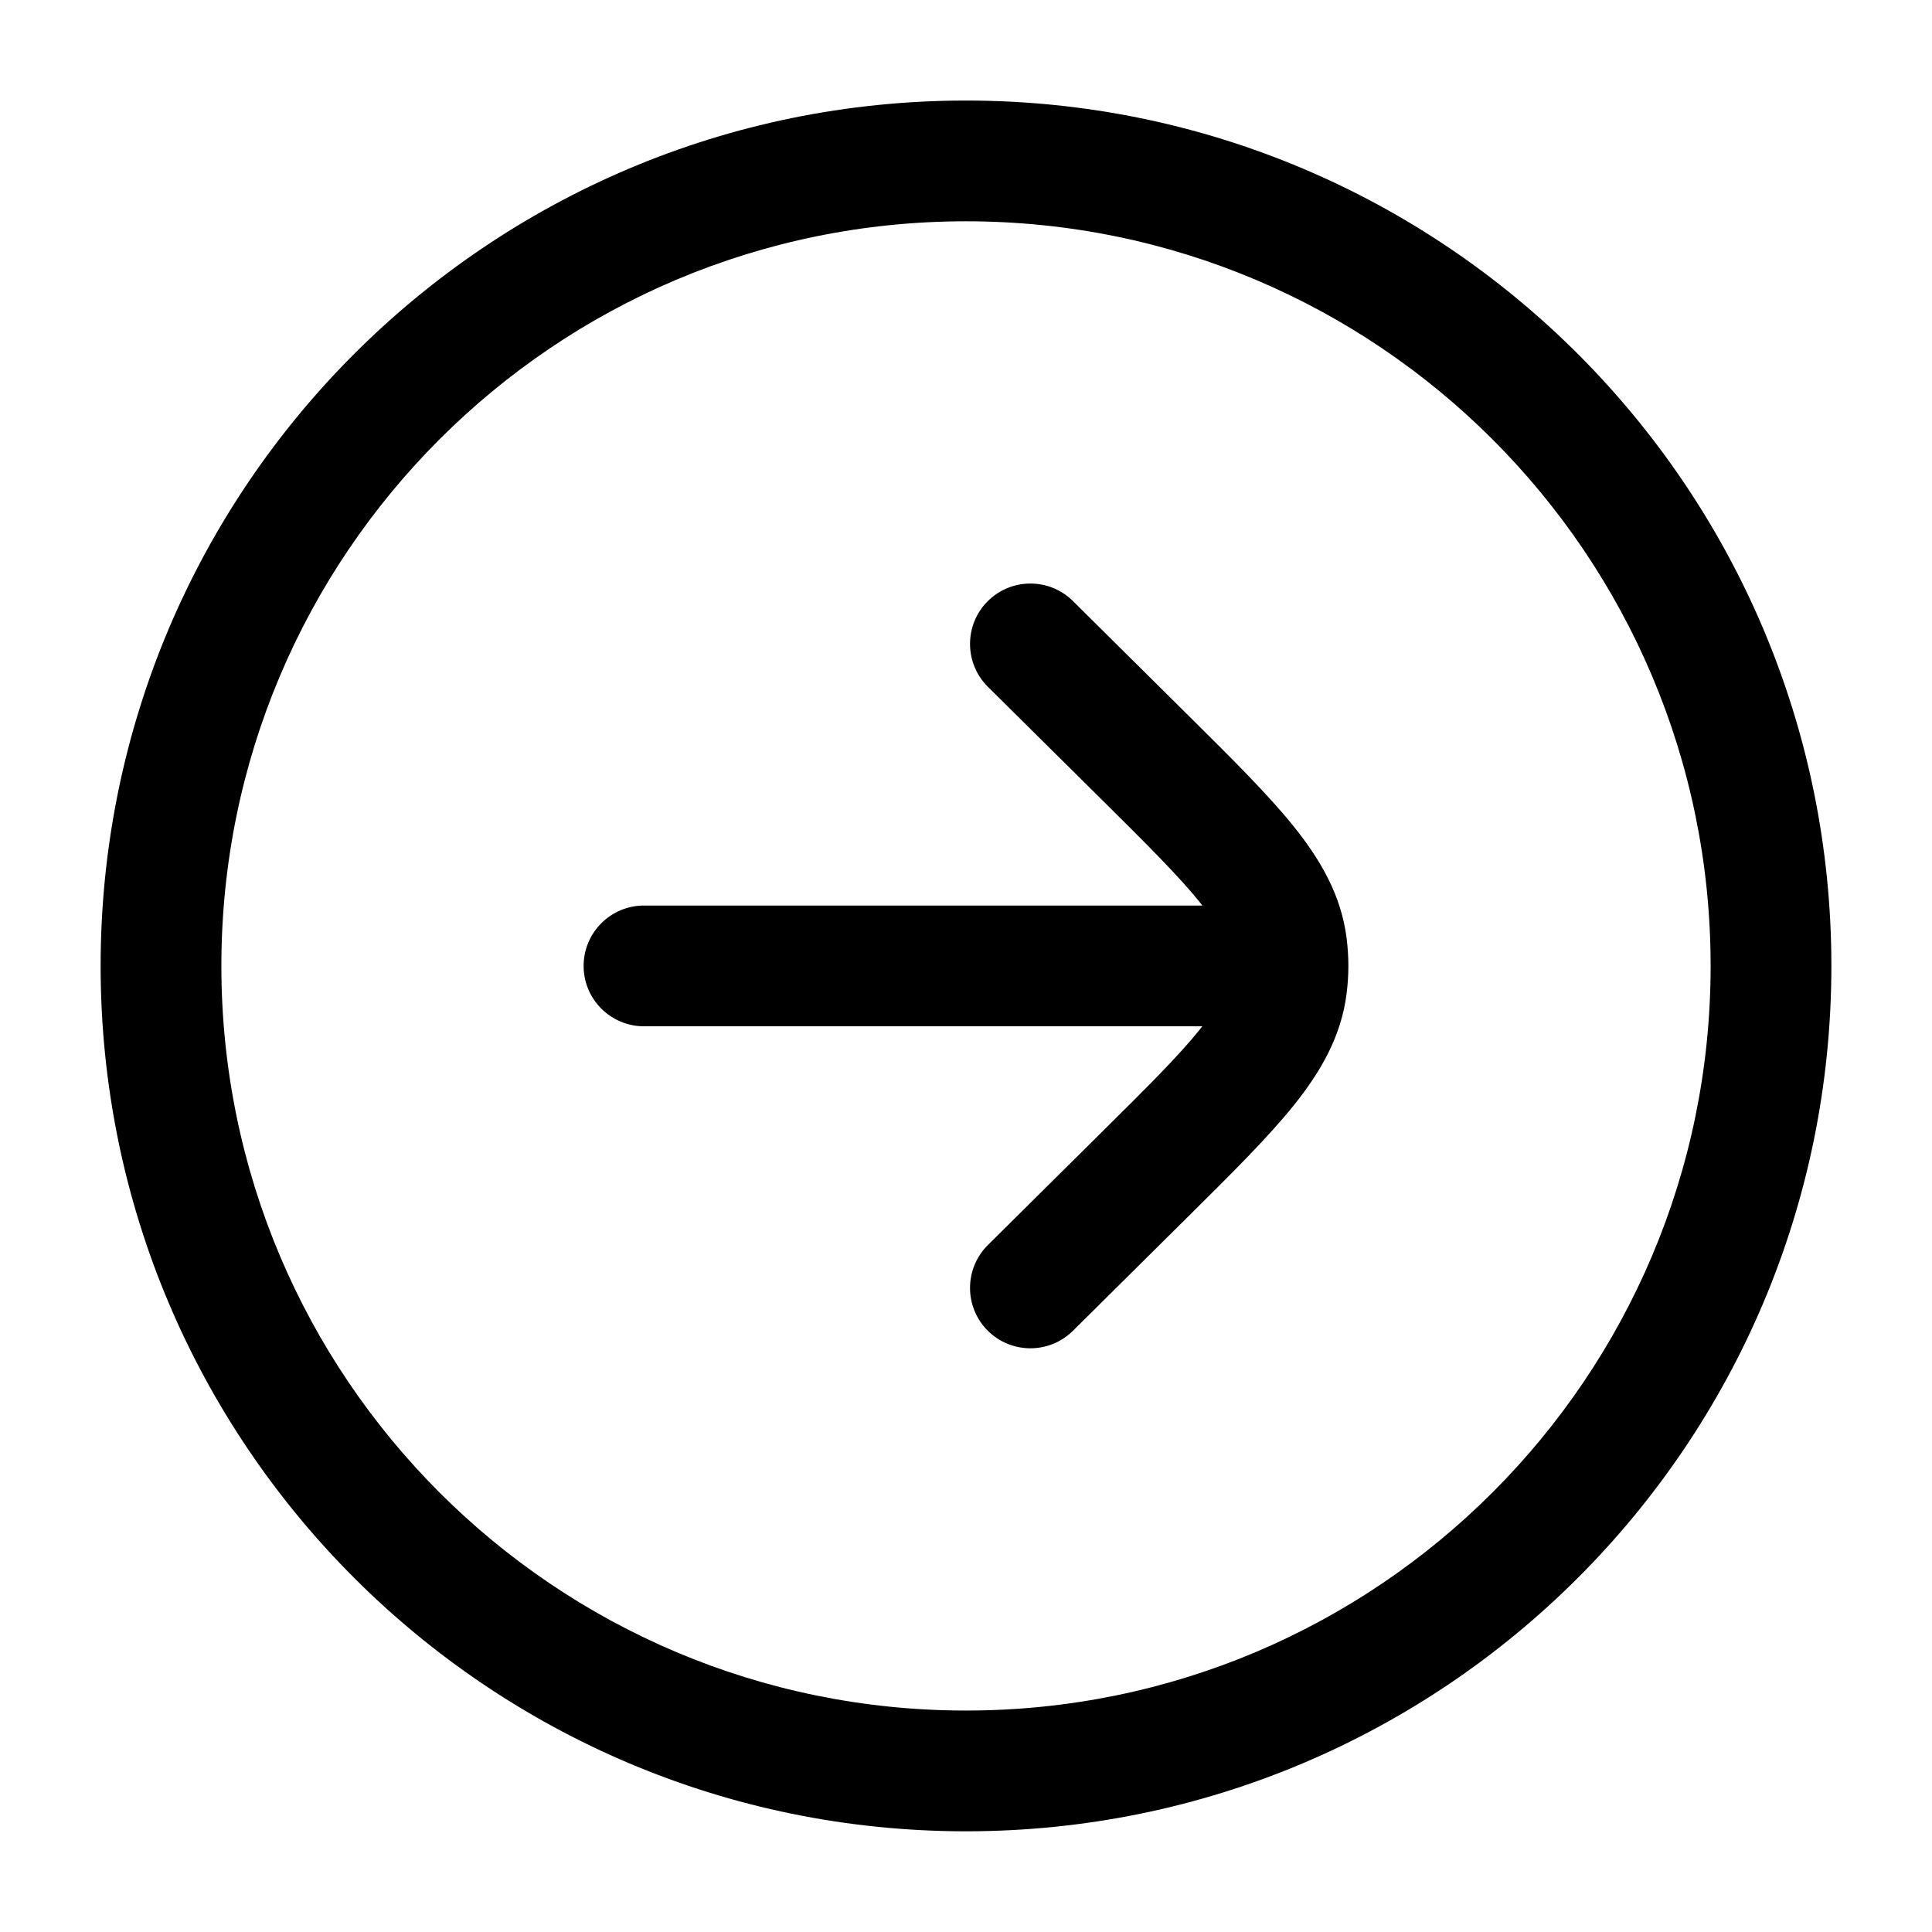 <svg width="24" height="24" viewBox="0 0 24 24" fill="none" xmlns="http://www.w3.org/2000/svg">
<path d="M8 11.249C7.586 11.249 7.25 11.585 7.25 11.999C7.25 12.413 7.586 12.749 8 12.749L8 11.249ZM15.2 11.999L15.2 11.249L15.2 11.249L15.2 11.999ZM13.328 7.466C13.034 7.175 12.559 7.177 12.267 7.471C11.976 7.765 11.978 8.24 12.272 8.532L13.328 7.466ZM14.21 9.397L13.682 9.929L13.682 9.929L14.21 9.397ZM14.21 14.601L13.682 14.068L13.682 14.068L14.21 14.601ZM12.272 15.466C11.978 15.758 11.976 16.233 12.267 16.527C12.559 16.821 13.034 16.823 13.328 16.532L12.272 15.466ZM15.984 11.748L16.728 11.653L16.728 11.653L15.984 11.748ZM15.984 12.25L16.728 12.344L16.728 12.344L15.984 12.25ZM16 11.999L16.75 11.999L16 11.999ZM21.25 11.999C21.25 17.108 17.108 21.249 12 21.249V22.749C17.937 22.749 22.75 17.936 22.75 11.999H21.25ZM12 21.249C6.891 21.249 2.75 17.108 2.75 11.999H1.25C1.25 17.936 6.063 22.749 12 22.749V21.249ZM2.75 11.999C2.75 6.89 6.891 2.749 12 2.749V1.249C6.063 1.249 1.25 6.062 1.25 11.999H2.75ZM12 2.749C17.108 2.749 21.25 6.89 21.25 11.999H22.75C22.75 6.062 17.937 1.249 12 1.249V2.749ZM8 12.749L15.2 12.749L15.2 11.249L8 11.249L8 12.749ZM12.272 8.532L13.682 9.929L14.738 8.864L13.328 7.466L12.272 8.532ZM13.682 14.068L12.272 15.466L13.328 16.532L14.738 15.134L13.682 14.068ZM13.682 9.929C14.257 10.499 14.642 10.883 14.902 11.205C15.151 11.516 15.221 11.697 15.24 11.843L16.728 11.653C16.66 11.12 16.405 10.683 16.071 10.266C15.746 9.862 15.288 9.409 14.738 8.864L13.682 9.929ZM14.738 15.134C15.288 14.589 15.746 14.136 16.071 13.732C16.405 13.315 16.66 12.878 16.728 12.344L15.24 12.155C15.221 12.301 15.151 12.482 14.902 12.792C14.642 13.115 14.257 13.499 13.682 14.068L14.738 15.134ZM15.24 11.843C15.246 11.895 15.25 11.947 15.25 11.999L16.75 11.999C16.75 11.883 16.742 11.768 16.728 11.653L15.24 11.843ZM15.25 11.999C15.25 12.051 15.246 12.103 15.24 12.155L16.728 12.344C16.742 12.23 16.75 12.114 16.75 11.999L15.25 11.999ZM15.2 12.749H16V11.249H15.2V12.749Z" fill="black"/>
</svg>
